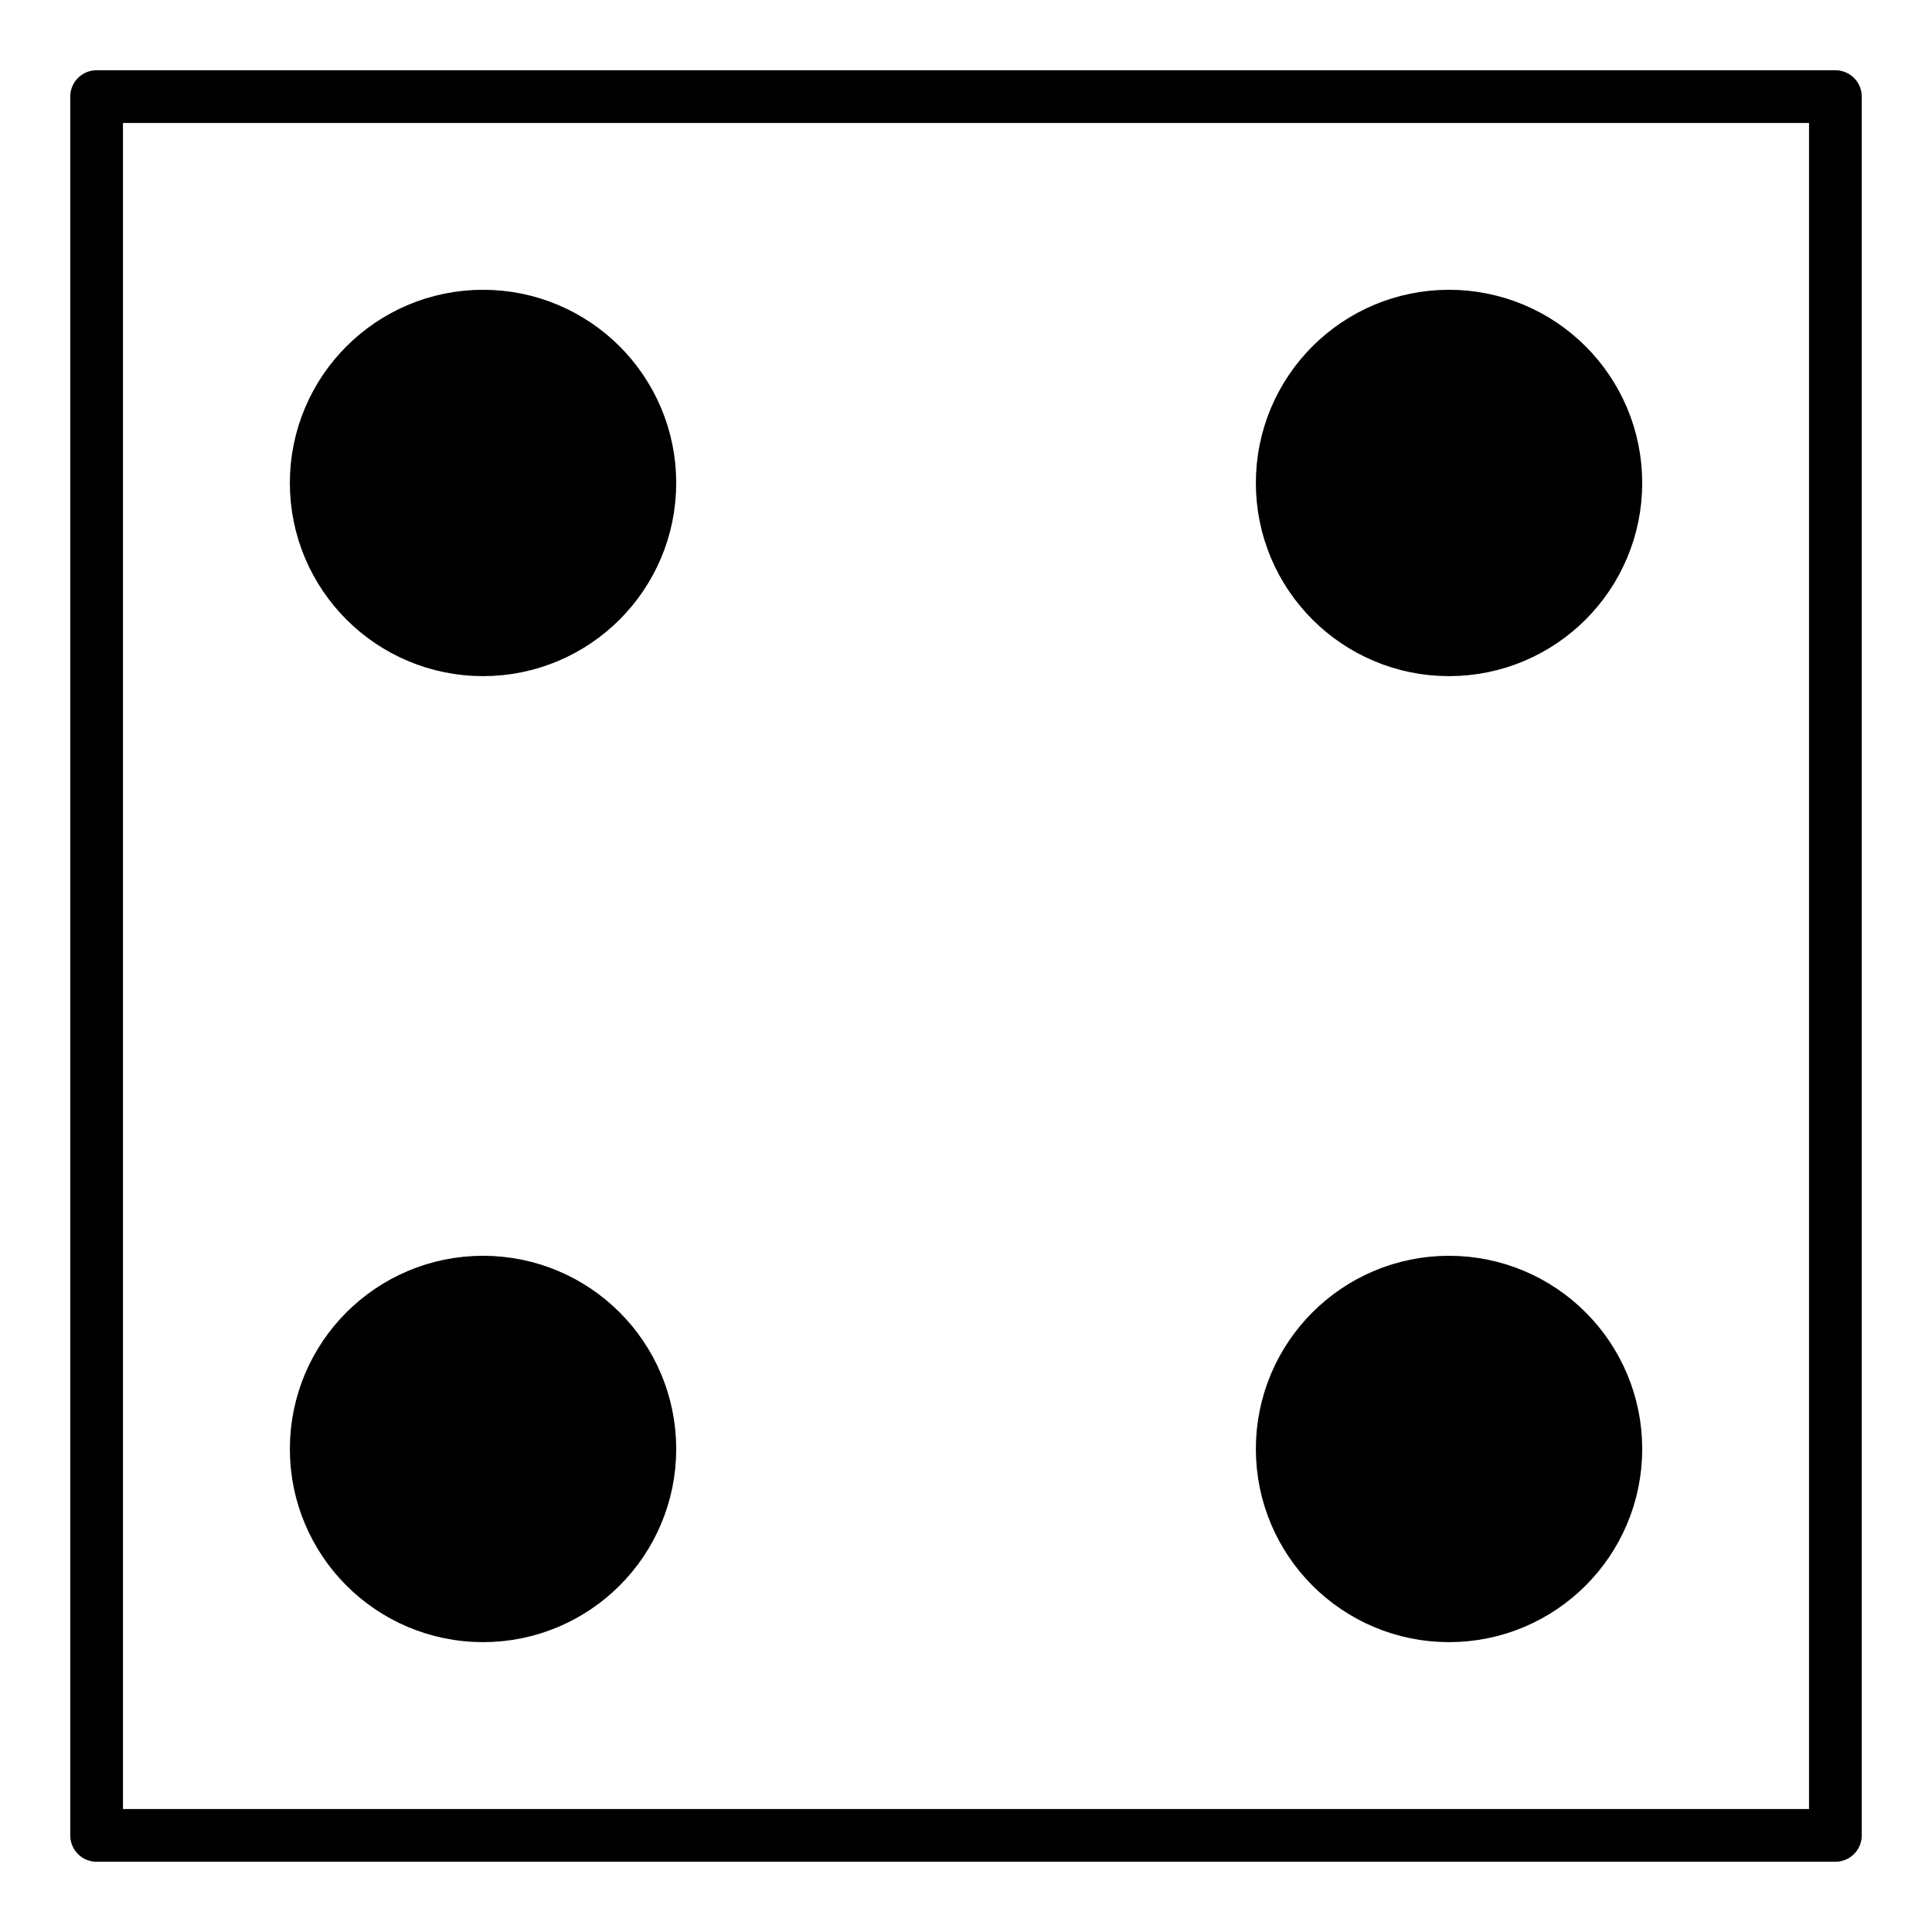 <?xml version="1.0" encoding="UTF-8" standalone="no"?>
<svg
   xmlns:dc="http://purl.org/dc/elements/1.1/"
   xmlns:cc="http://creativecommons.org/ns#"
   xmlns:rdf="http://www.w3.org/1999/02/22-rdf-syntax-ns#"
   xmlns:svg="http://www.w3.org/2000/svg"
   xmlns="http://www.w3.org/2000/svg"
   width="100"
   height="100"
   viewBox="0 0 26.458 26.458"
   version="1.1"
   id="svg8">
  <defs
     id="defs2" />
  <g
     id="layer1"
     transform="translate(0,-270.542)">
    <rect
       style="fill:none;stroke:#000000;stroke-width:0.722;stroke-linecap:round;stroke-miterlimit:4;stroke-dasharray:none;fill-opacity:1;stroke-opacity:1;stroke-linejoin:round;paint-order:normal;stroke-dashoffset:0"
       id="rect3716"
       width="23.812"
       height="23.812"
       x="1.323"
       y="271.865" />
    <ellipse
       ry="1.568"
       rx="1.568"
       style="fill:#000000;fill-opacity:1;stroke:#000000;stroke-width:2.155;stroke-linecap:round;stroke-linejoin:round;stroke-miterlimit:4;stroke-dasharray:none;stroke-dashoffset:0;stroke-opacity:1;paint-order:normal"
       id="path5981-4-8"
       cx="6.615"
       cy="277.156" />
    <ellipse
       ry="1.568"
       rx="1.568"
       style="fill:#000000;fill-opacity:1;stroke:#000000;stroke-width:2.155;stroke-linecap:round;stroke-linejoin:round;stroke-miterlimit:4;stroke-dasharray:none;stroke-dashoffset:0;stroke-opacity:1;paint-order:normal"
       id="path5981-4-8-1"
       cx="19.844"
       cy="277.156" />
    <ellipse
       ry="1.568"
       rx="1.568"
       style="fill:#000000;fill-opacity:1;stroke:#000000;stroke-width:2.155;stroke-linecap:round;stroke-linejoin:round;stroke-miterlimit:4;stroke-dasharray:none;stroke-dashoffset:0;stroke-opacity:1;paint-order:normal"
       id="path5981-4-8-8"
       cx="6.615"
       cy="290.385" />
    <ellipse
       ry="1.568"
       rx="1.568"
       style="fill:#000000;fill-opacity:1;stroke:#000000;stroke-width:2.155;stroke-linecap:round;stroke-linejoin:round;stroke-miterlimit:4;stroke-dasharray:none;stroke-dashoffset:0;stroke-opacity:1;paint-order:normal"
       id="path5981-4-8-1-0"
       cx="19.844"
       cy="290.385" />
  </g>
</svg>
